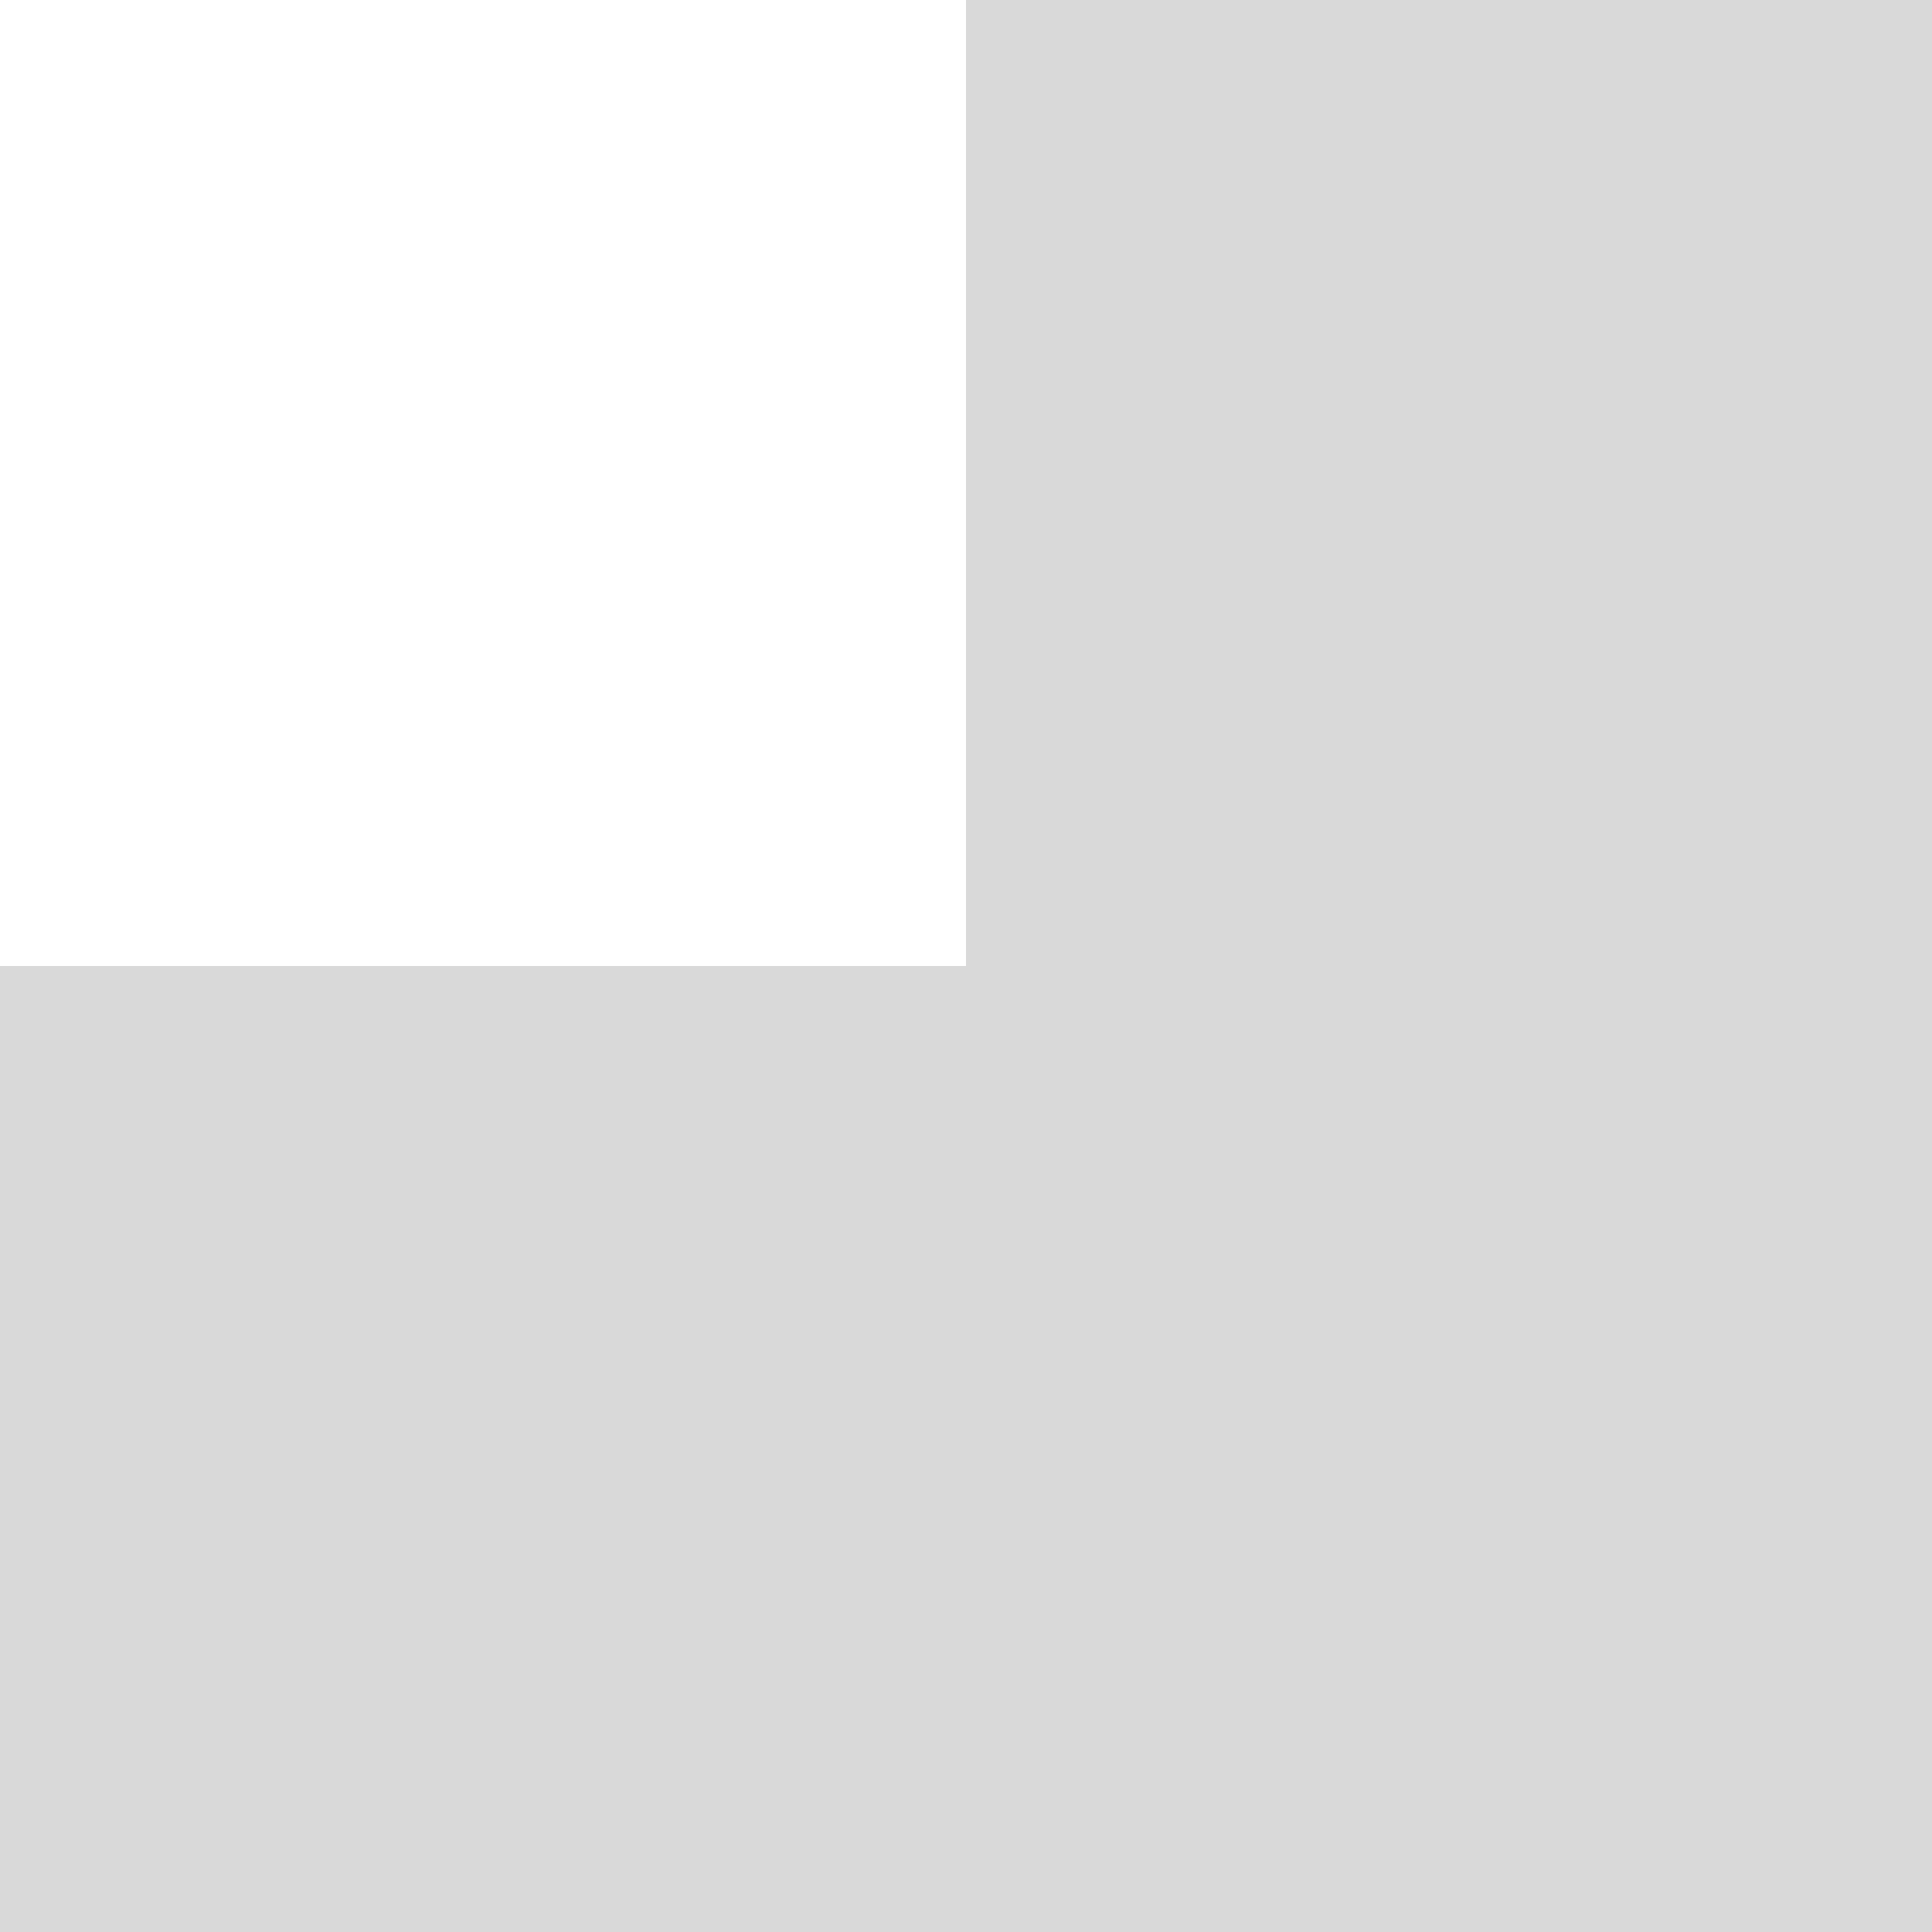 <svg width="200" height="200" viewBox="0 0 200 200" fill="none" xmlns="http://www.w3.org/2000/svg">
<path fill-rule="evenodd" clip-rule="evenodd" d="M200 0L200 200L0 200L0 100L100 100L100 0L200 0Z" fill="#D9D9D9"/>
</svg>

